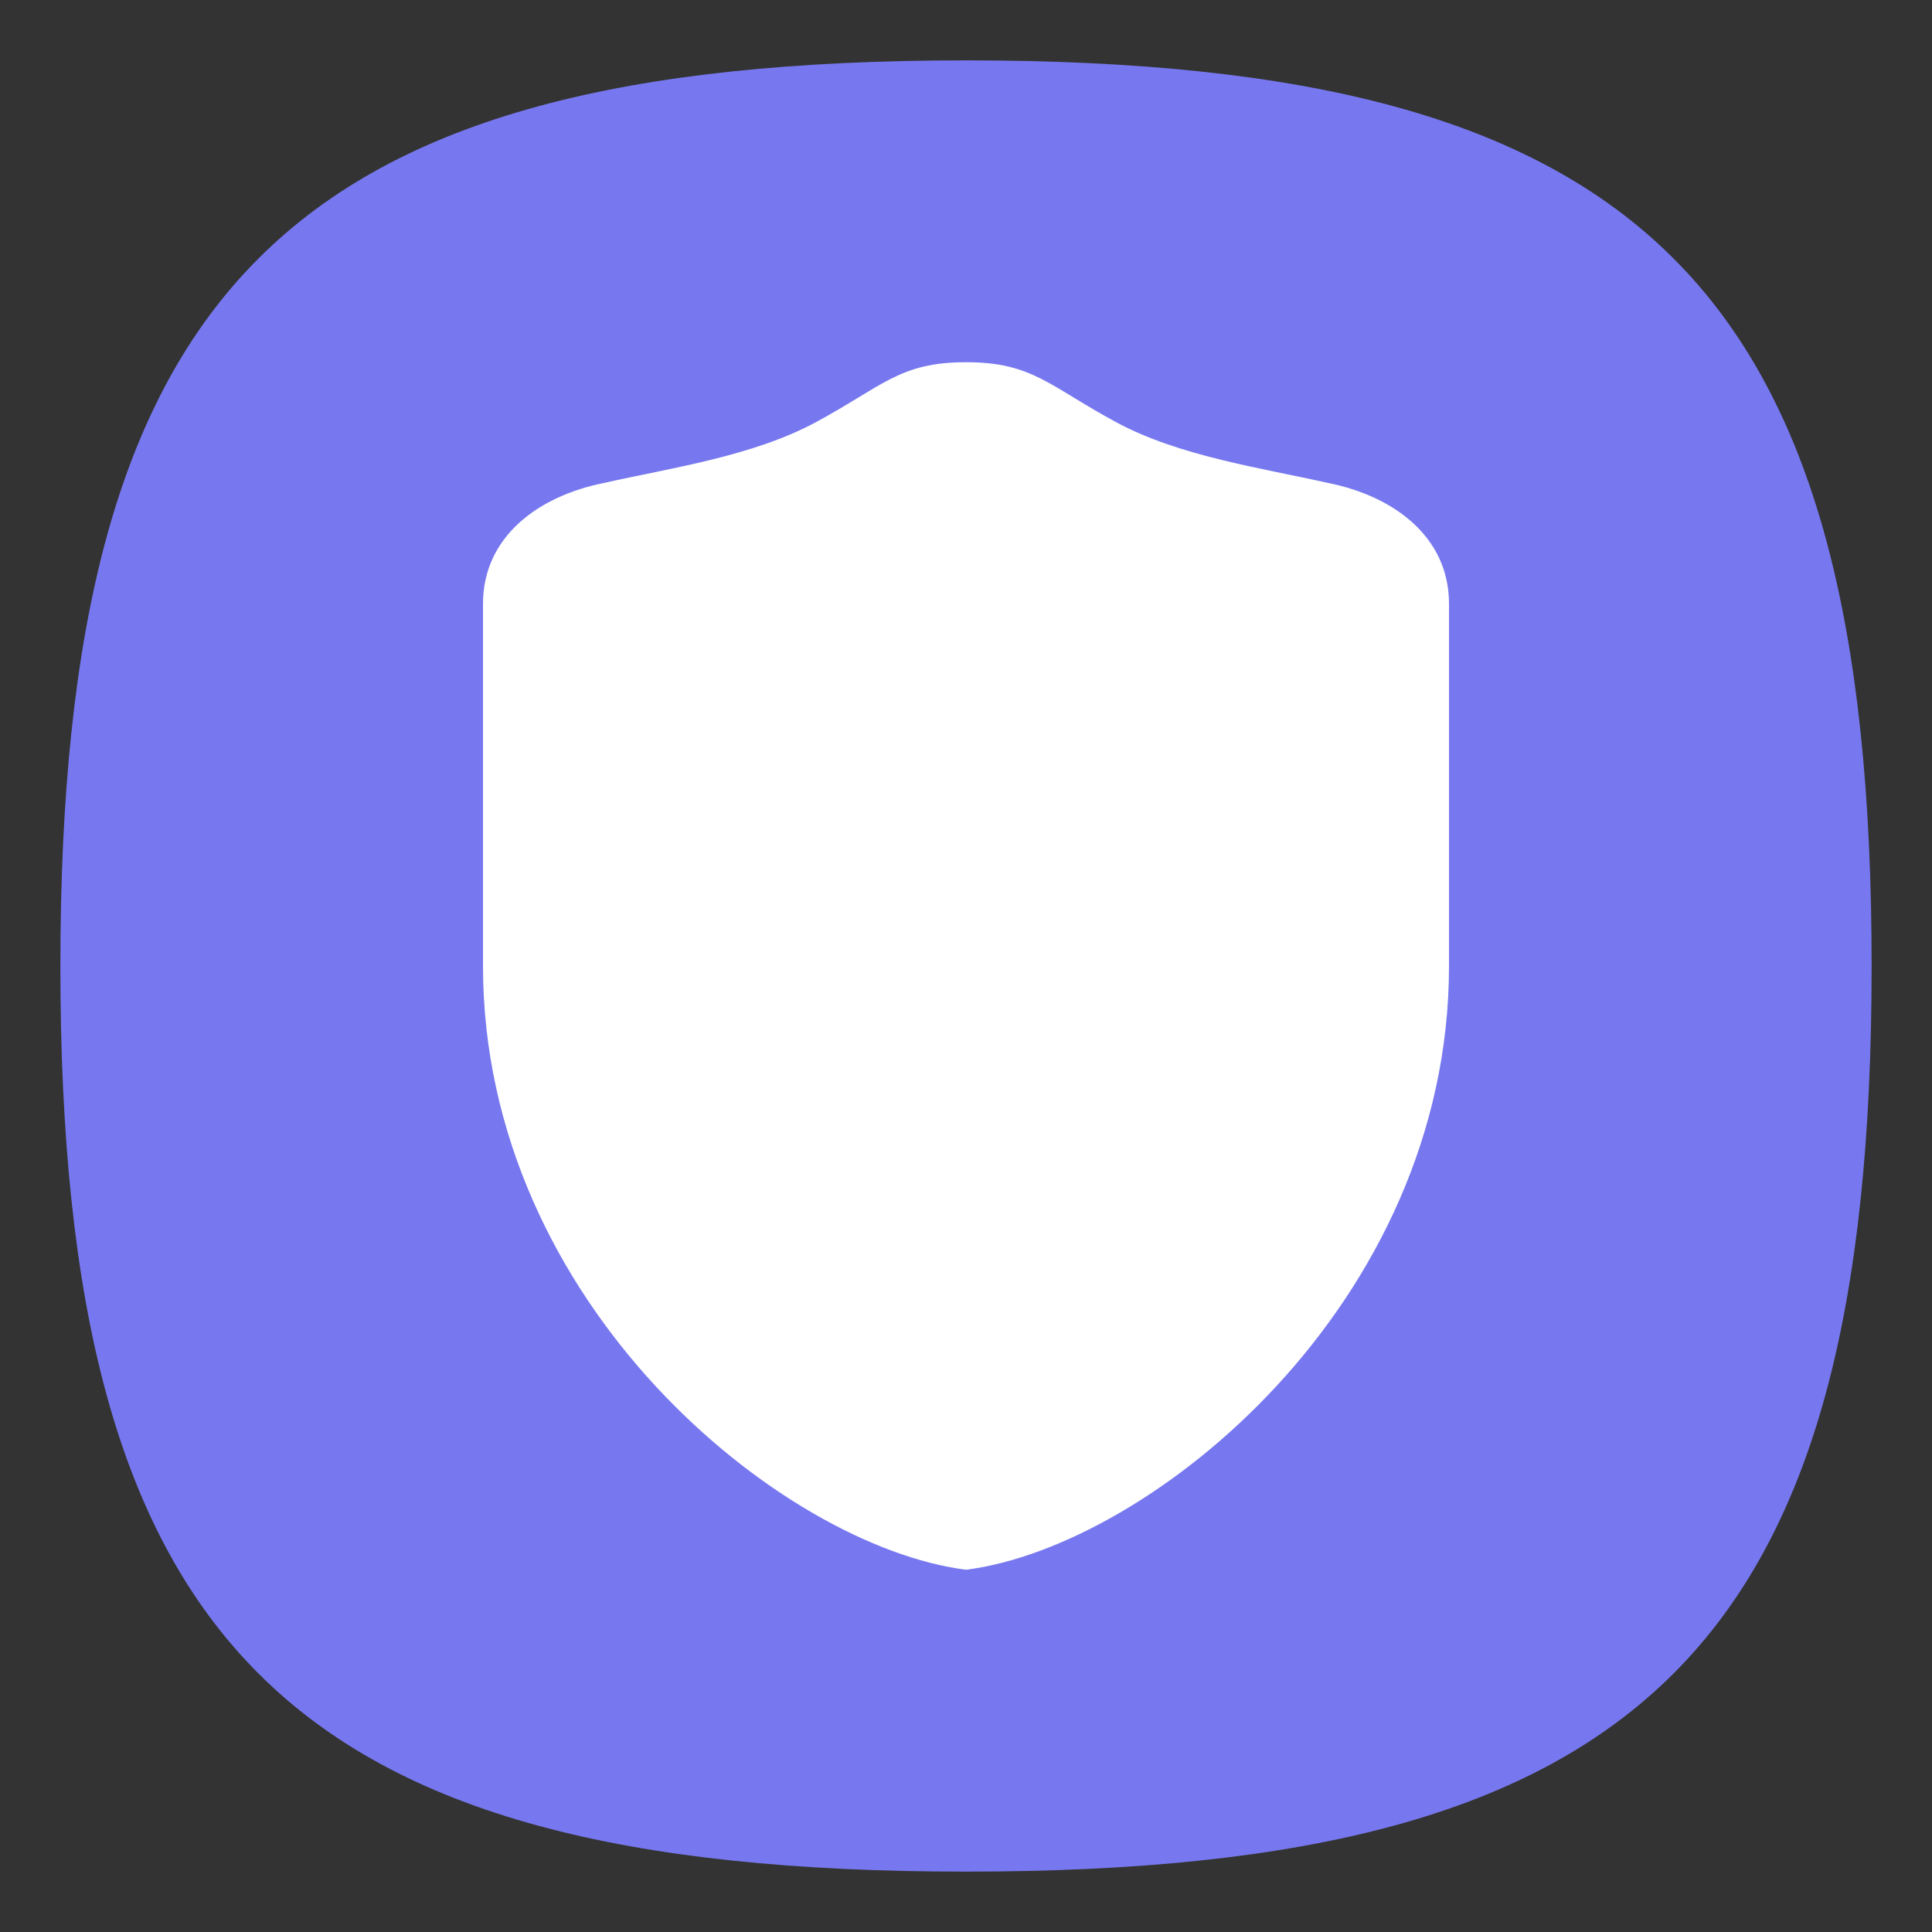 <?xml version="1.0" encoding="UTF-8" standalone="no"?>
<!-- Created with Inkscape (http://www.inkscape.org/) -->

<svg
   width="32"
   height="32"
   viewBox="0 0 32 32"
   version="1.1"
   id="svg371"
   xml:space="preserve"
   inkscape:version="1.2.2 (1:1.2.2+202212051552+b0a8486541)"
   sodipodi:docname="preferences-security.svg"
   xmlns:inkscape="http://www.inkscape.org/namespaces/inkscape"
   xmlns:sodipodi="http://sodipodi.sourceforge.net/DTD/sodipodi-0.dtd"
   xmlns="http://www.w3.org/2000/svg"
   xmlns:svg="http://www.w3.org/2000/svg"><rect x="0" y="0" width="32" height="32" fill="#333333" stroke="none"/><sodipodi:namedview
     id="namedview373"
     pagecolor="#ffffff"
     bordercolor="#000000"
     borderopacity="0.25"
     inkscape:showpageshadow="2"
     inkscape:pageopacity="0.0"
     inkscape:pagecheckerboard="0"
     inkscape:deskcolor="#d1d1d1"
     inkscape:document-units="px"
     showgrid="false"
     inkscape:zoom="25.3125"
     inkscape:cx="16"
     inkscape:cy="16"
     inkscape:window-width="1920"
     inkscape:window-height="1012"
     inkscape:window-x="0"
     inkscape:window-y="0"
     inkscape:window-maximized="1"
     inkscape:current-layer="svg371"
     showguides="true" /><defs
     id="defs368" /><path
     d="M 1,16 C 1,4.75 4.75,1 16,1 27.25,1 31,4.75 31,16 31,27.25 27.25,31 16,31 4.75,31 1,27.25 1,16"
     style="fill:#7778ef;fill-opacity:1;stroke-width:0.15"
     id="path311" /><path
     id="rect340"
     style="fill:#ffffff;stroke-width:0.75;stroke-linecap:round;stroke-linejoin:round"
     d="M 16,6 C 14.899,5.997 14.612,6.403 13.5,7 12.456,7.56 11.09,7.754 10,8 8.914,8.217 8,8.892 8,10 v 6 c 0,5.601 4.945,9.61 8,10 3.055,-0.39 8,-4.399 8,-10 V 10 C 24,8.892 23.086,8.217 22,8 20.91,7.754 19.544,7.56 18.5,7 17.388,6.403 17.101,5.997 16,6 Z" /></svg>
